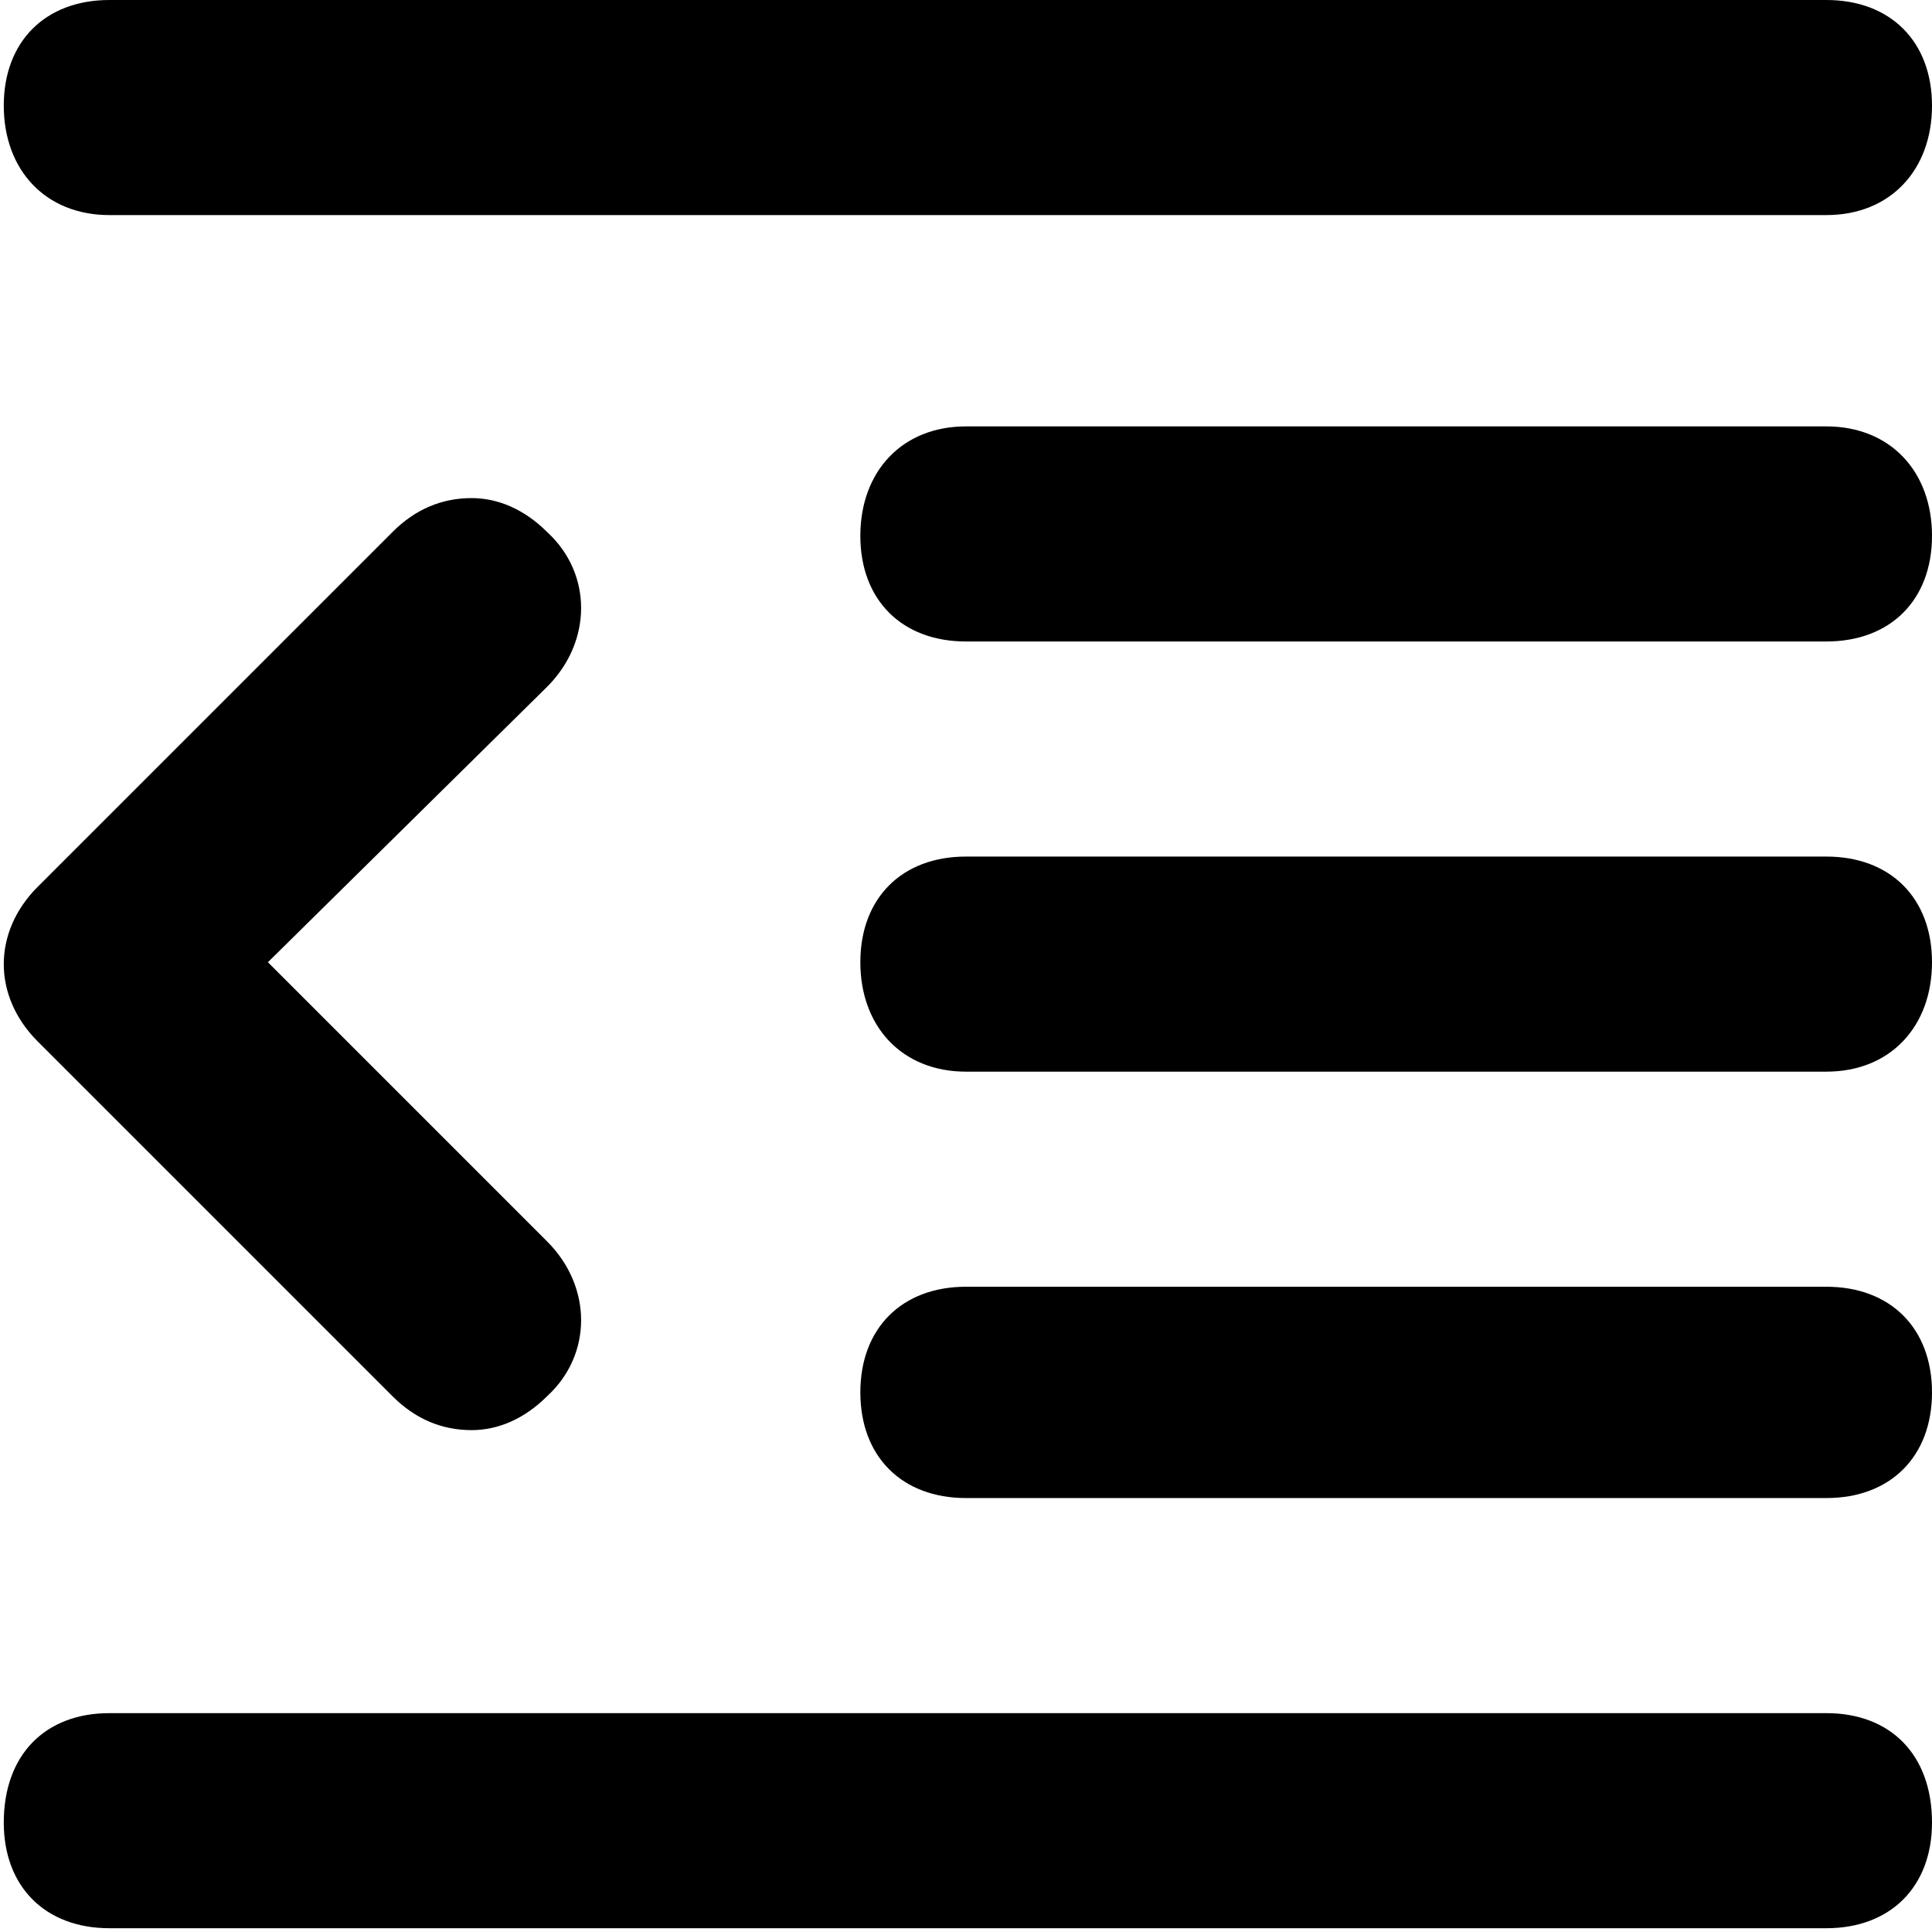 <svg xmlns="http://www.w3.org/2000/svg" viewBox="0 0 512 512">
	<path d="M484 454c17 0 28 11 28 29 0 17-11 28-28 28H29c-17 0-28-11-28-28 0-18 11-29 28-29h455zm0-113c17 0 28 11 28 28s-11 28-28 28H256c-17 0-28-11-28-28s11-28 28-28h228zm0-114c17 0 28 11 28 28s-11 29-28 29H256c-17 0-28-12-28-29s11-28 28-28h228zm0-114c17 0 28 12 28 29s-11 28-28 28H256c-17 0-28-11-28-28s11-29 28-29h228zM29 57C12 57 1 45 1 28S12 0 29 0h455c17 0 28 11 28 28s-11 29-28 29H29zM10 235l94-94c6-6 13-9 21-9 7 0 14 3 20 9 12 11 12 29 0 41l-74 73 74 74c12 12 12 30 0 41-6 6-13 9-20 9-8 0-15-3-21-9l-94-94c-12-12-12-29 0-41z"/>
</svg>